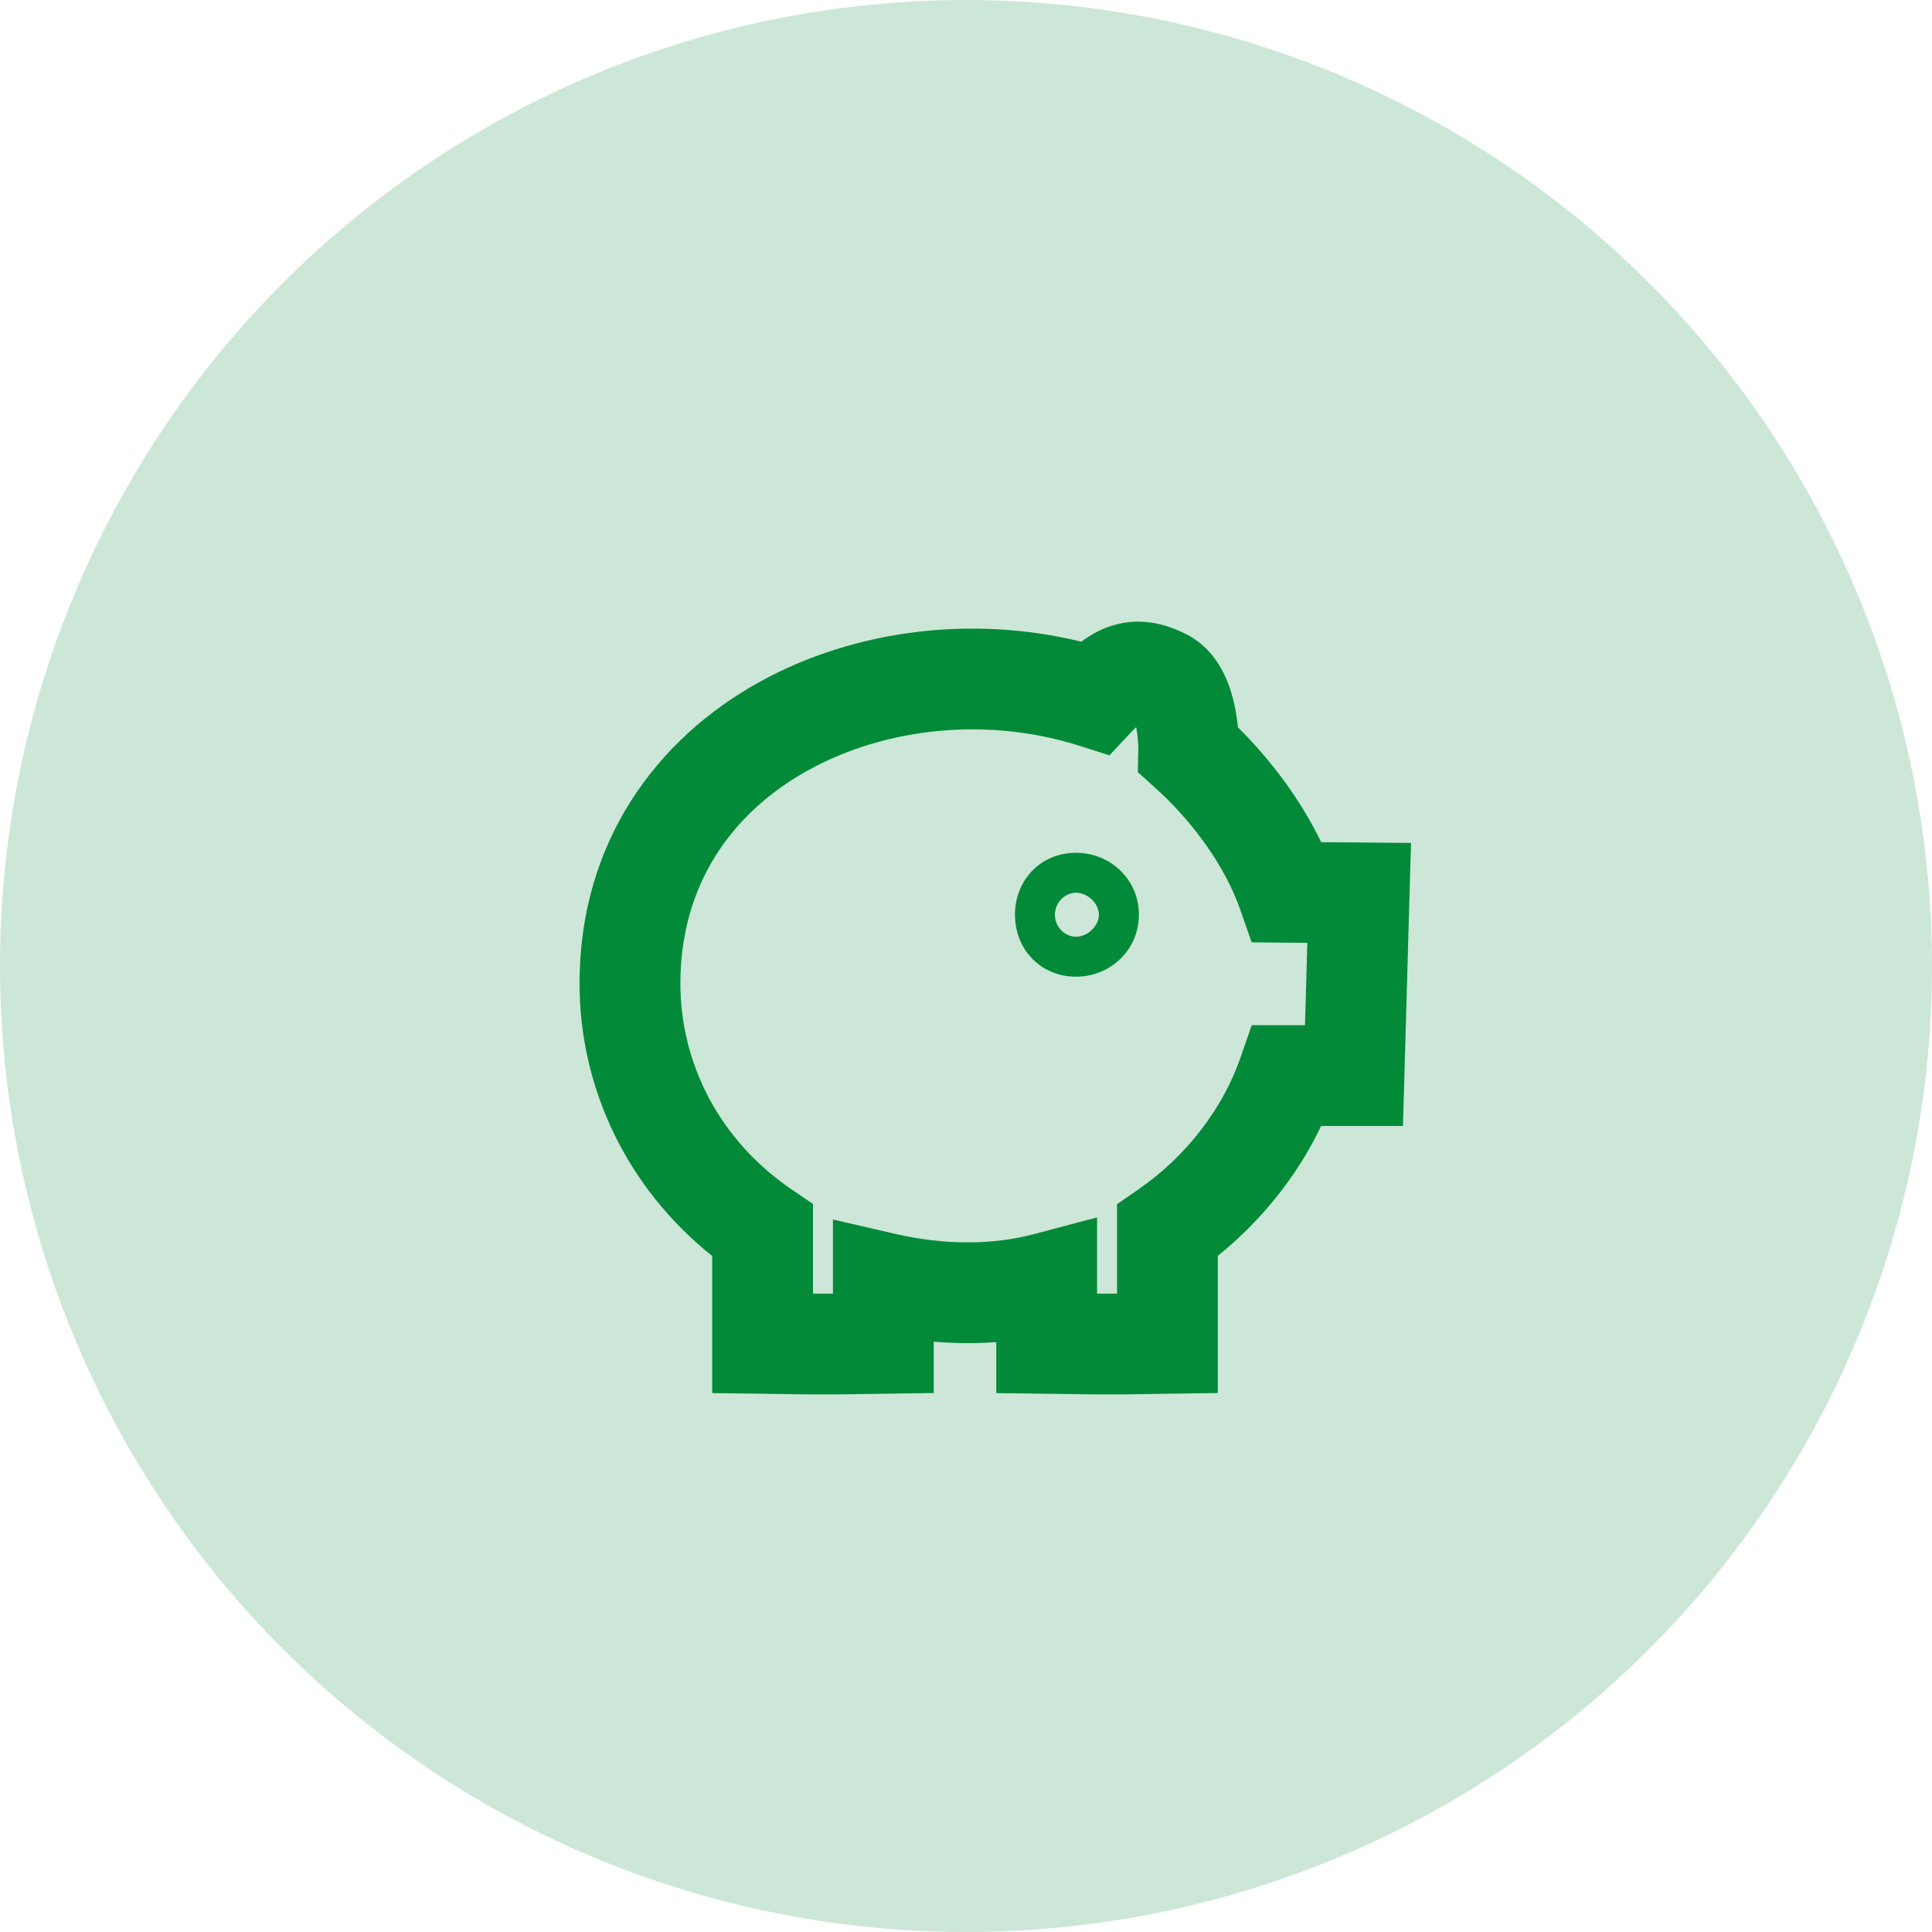 <svg xmlns="http://www.w3.org/2000/svg" width="30" height="30" viewBox="0 0 30 30" fill="none">
  <circle cx="15" cy="15" r="15" fill="#038A39" fill-opacity="0.2"/>
  <path fill-rule="evenodd" clip-rule="evenodd" d="M18.416 9.846C18.146 9.711 17.782 9.588 17.358 9.69C17.143 9.741 16.956 9.841 16.79 9.964C15.101 9.549 13.271 9.777 11.805 10.583C10.187 11.473 8.999 13.083 8.999 15.271C8.999 16.899 9.738 18.449 11.059 19.503V20.86V21.632L11.831 21.642L12.544 21.652L12.544 21.652H12.555H13.027V21.652L13.038 21.652L13.727 21.642L14.499 21.631V20.86V20.834C14.826 20.861 15.151 20.864 15.47 20.84V20.86V21.632L16.242 21.642L16.983 21.652L16.983 21.652H16.994H17.466V21.652L17.477 21.652L18.139 21.642L18.91 21.631V20.86V19.501C19.6 18.945 20.154 18.241 20.515 17.484H21.025H21.785L21.807 16.724L21.887 13.887L21.91 13.089L21.112 13.082L20.515 13.077C20.196 12.415 19.732 11.799 19.223 11.294C19.215 11.214 19.203 11.124 19.186 11.03C19.155 10.867 19.102 10.659 19.003 10.457C18.905 10.261 18.729 10.001 18.416 9.846ZM12.934 19.921V20.087H12.624V19.109V18.696L12.283 18.463C11.171 17.702 10.565 16.512 10.565 15.271C10.565 13.726 11.375 12.606 12.559 11.955C13.767 11.29 15.347 11.131 16.756 11.579L17.228 11.729L17.565 11.368C17.594 11.337 17.62 11.312 17.642 11.291L17.647 11.316C17.662 11.398 17.67 11.481 17.673 11.546C17.675 11.578 17.675 11.603 17.676 11.618L17.676 11.634L17.676 11.634L17.676 11.635L17.676 11.635L17.668 11.991L17.935 12.23C18.521 12.757 19.022 13.45 19.254 14.114L19.436 14.633L19.986 14.638L20.3 14.64L20.264 15.919H19.993H19.437L19.254 16.444C18.991 17.198 18.432 17.947 17.683 18.465L17.345 18.698V19.109V20.087H17.035V19.921V18.904L16.052 19.164C15.419 19.332 14.668 19.338 13.893 19.158L12.934 18.936V19.921ZM17.596 11.145L17.598 11.148C17.597 11.146 17.597 11.146 17.596 11.145C17.596 11.145 17.596 11.144 17.596 11.145ZM17.064 14.204V14.204C17.064 14.248 17.05 14.334 16.975 14.418C16.891 14.513 16.782 14.546 16.707 14.546C16.64 14.546 16.555 14.519 16.485 14.451C16.416 14.383 16.38 14.293 16.38 14.204H16.707H17.032L16.707 14.204L16.38 14.204C16.38 14.116 16.416 14.025 16.485 13.957C16.555 13.889 16.64 13.862 16.707 13.862C16.782 13.862 16.891 13.895 16.975 13.989C17.05 14.074 17.064 14.161 17.064 14.204ZM16.707 13.242C16.442 13.242 16.185 13.344 16.001 13.551C15.826 13.748 15.76 13.989 15.76 14.204C15.76 14.419 15.826 14.661 16.001 14.857C16.186 15.064 16.442 15.166 16.707 15.166C17.245 15.166 17.684 14.749 17.685 14.204V14.204C17.685 13.659 17.245 13.242 16.707 13.242Z" fill="#038A39"/>
</svg>